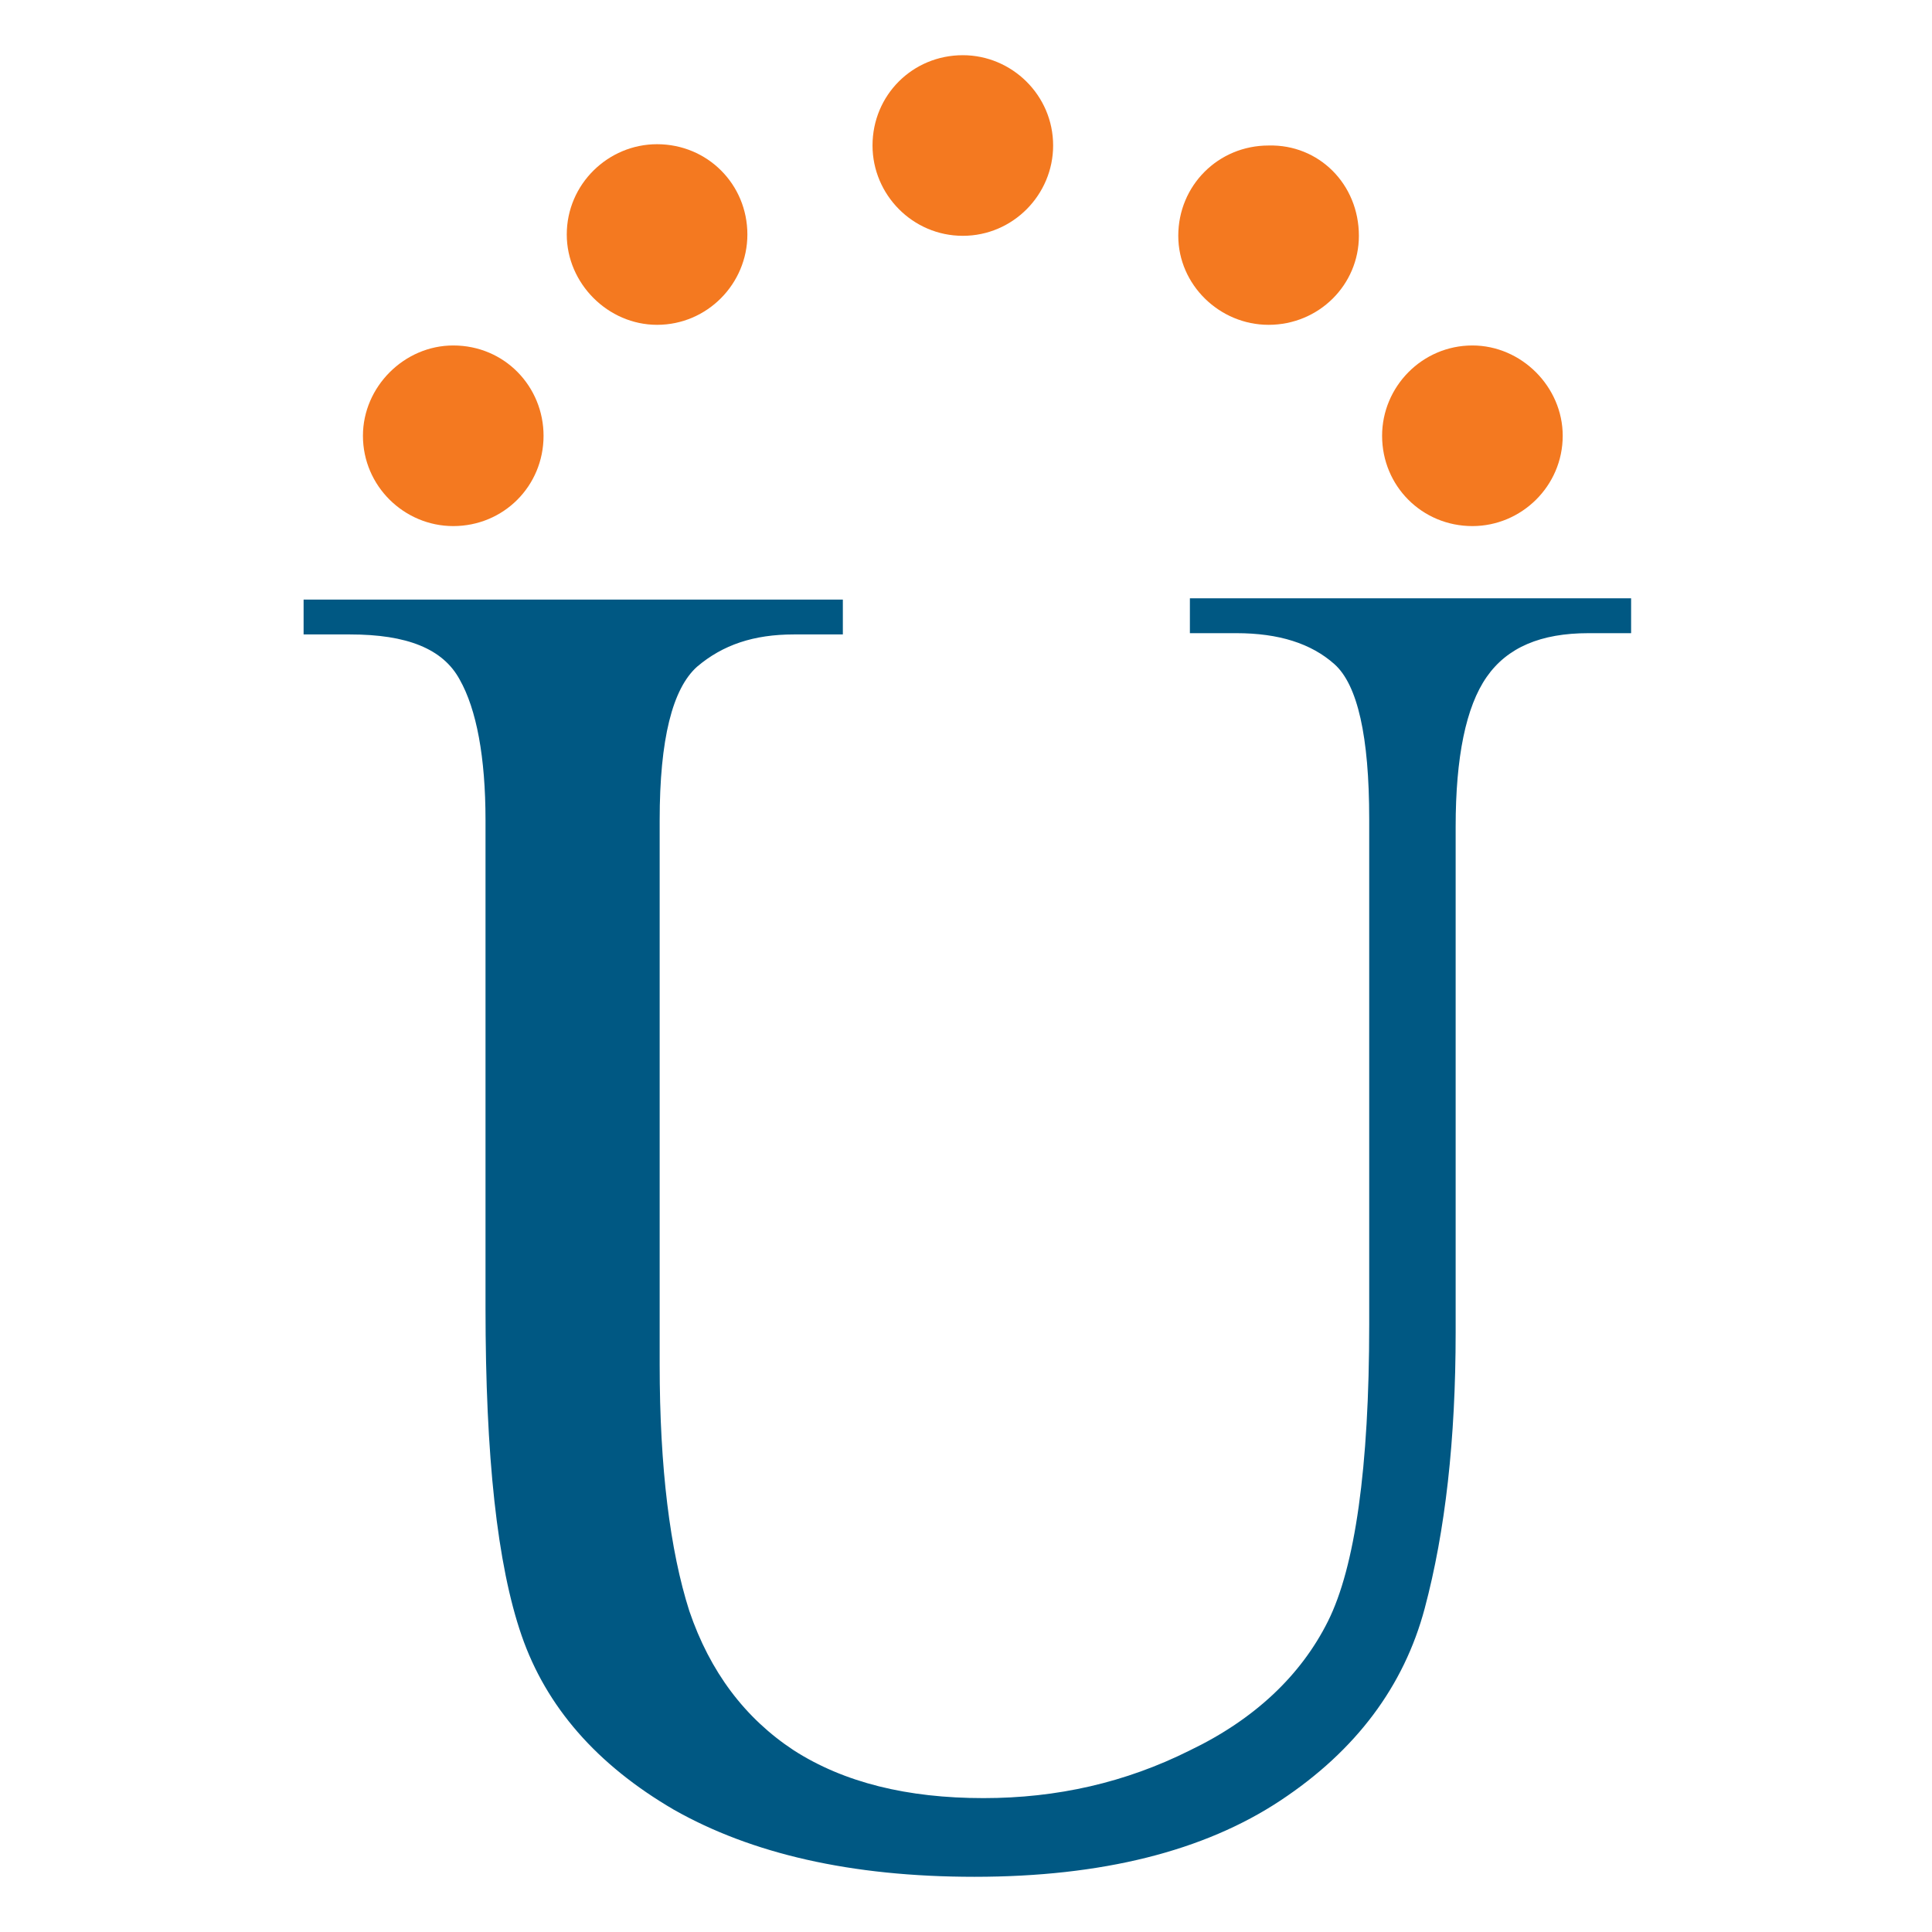<svg xmlns="http://www.w3.org/2000/svg" version="1.1" xmlns:xlink="http://www.w3.org/1999/xlink" xmlns:svgjs="http://svgjs.com/svgjs" width="70" height="70"><svg width="70" height="70" viewBox="0 0 70 70" fill="none" xmlns="http://www.w3.org/2000/svg">
<path fill-rule="evenodd" clip-rule="evenodd" d="M19.694 15.789C19.694 17.612 18.245 19.061 16.422 19.061C14.646 19.061 13.15 17.612 13.15 15.789C13.15 14.013 14.646 12.517 16.422 12.517C18.292 12.517 19.694 14.013 19.694 15.789Z" fill="#F47920"></path>
<path fill-rule="evenodd" clip-rule="evenodd" d="M27.079 8.497C27.079 10.274 25.63 11.769 23.807 11.769C22.031 11.769 20.535 10.274 20.535 8.497C20.535 6.674 22.031 5.225 23.807 5.225C25.63 5.225 27.079 6.674 27.079 8.497Z" fill="#F47920"></path>
<path fill-rule="evenodd" clip-rule="evenodd" d="M38.157 5.272C38.157 7.048 36.708 8.544 34.885 8.544C33.062 8.544 31.613 7.048 31.613 5.272C31.613 3.449 33.062 2 34.885 2C36.661 2 38.157 3.449 38.157 5.272Z" fill="#F47920"></path>
<path fill-rule="evenodd" clip-rule="evenodd" d="M49.235 8.544C49.235 10.32 47.786 11.769 45.963 11.769C44.187 11.769 42.691 10.32 42.691 8.544C42.691 6.721 44.14 5.272 45.963 5.272C47.786 5.225 49.235 6.674 49.235 8.544Z" fill="#F47920"></path>
<path fill-rule="evenodd" clip-rule="evenodd" d="M56.62 15.789C56.62 17.612 55.124 19.061 53.348 19.061C51.525 19.061 50.076 17.612 50.076 15.789C50.076 14.013 51.525 12.517 53.348 12.517C55.124 12.517 56.62 14.013 56.62 15.789Z" fill="#F47920"></path>
<path d="M59.238 22.941H57.555C55.826 22.941 54.611 23.455 53.863 24.53C53.115 25.605 52.741 27.428 52.741 29.952V48.275C52.741 52.154 52.367 55.473 51.619 58.278C50.871 61.082 49.142 63.419 46.384 65.242C43.626 67.065 39.933 68 35.306 68C30.819 68 27.22 67.159 24.415 65.569C21.61 63.933 19.788 61.83 18.899 59.259C18.011 56.688 17.591 52.762 17.591 47.387V29.718C17.591 27.428 17.264 25.698 16.656 24.623C16.048 23.501 14.739 22.987 12.683 22.987H11V21.725H30.538V22.987H28.762C27.313 22.987 26.191 23.361 25.256 24.156C24.368 24.95 23.901 26.773 23.901 29.718V49.443C23.901 53.183 24.275 56.174 24.976 58.371C25.724 60.568 26.986 62.251 28.762 63.419C30.585 64.588 32.875 65.149 35.633 65.149C38.297 65.149 40.775 64.588 43.112 63.419C45.449 62.297 47.132 60.708 48.113 58.745C49.095 56.782 49.609 53.183 49.609 47.994V29.671C49.609 26.68 49.188 24.81 48.347 24.062C47.506 23.314 46.337 22.941 44.795 22.941H43.112V21.678H59.098V22.941H59.238Z" fill="#005883"></path>
</svg><style>@media (prefers-color-scheme: light) { :root { filter: none; } }
</style></svg>